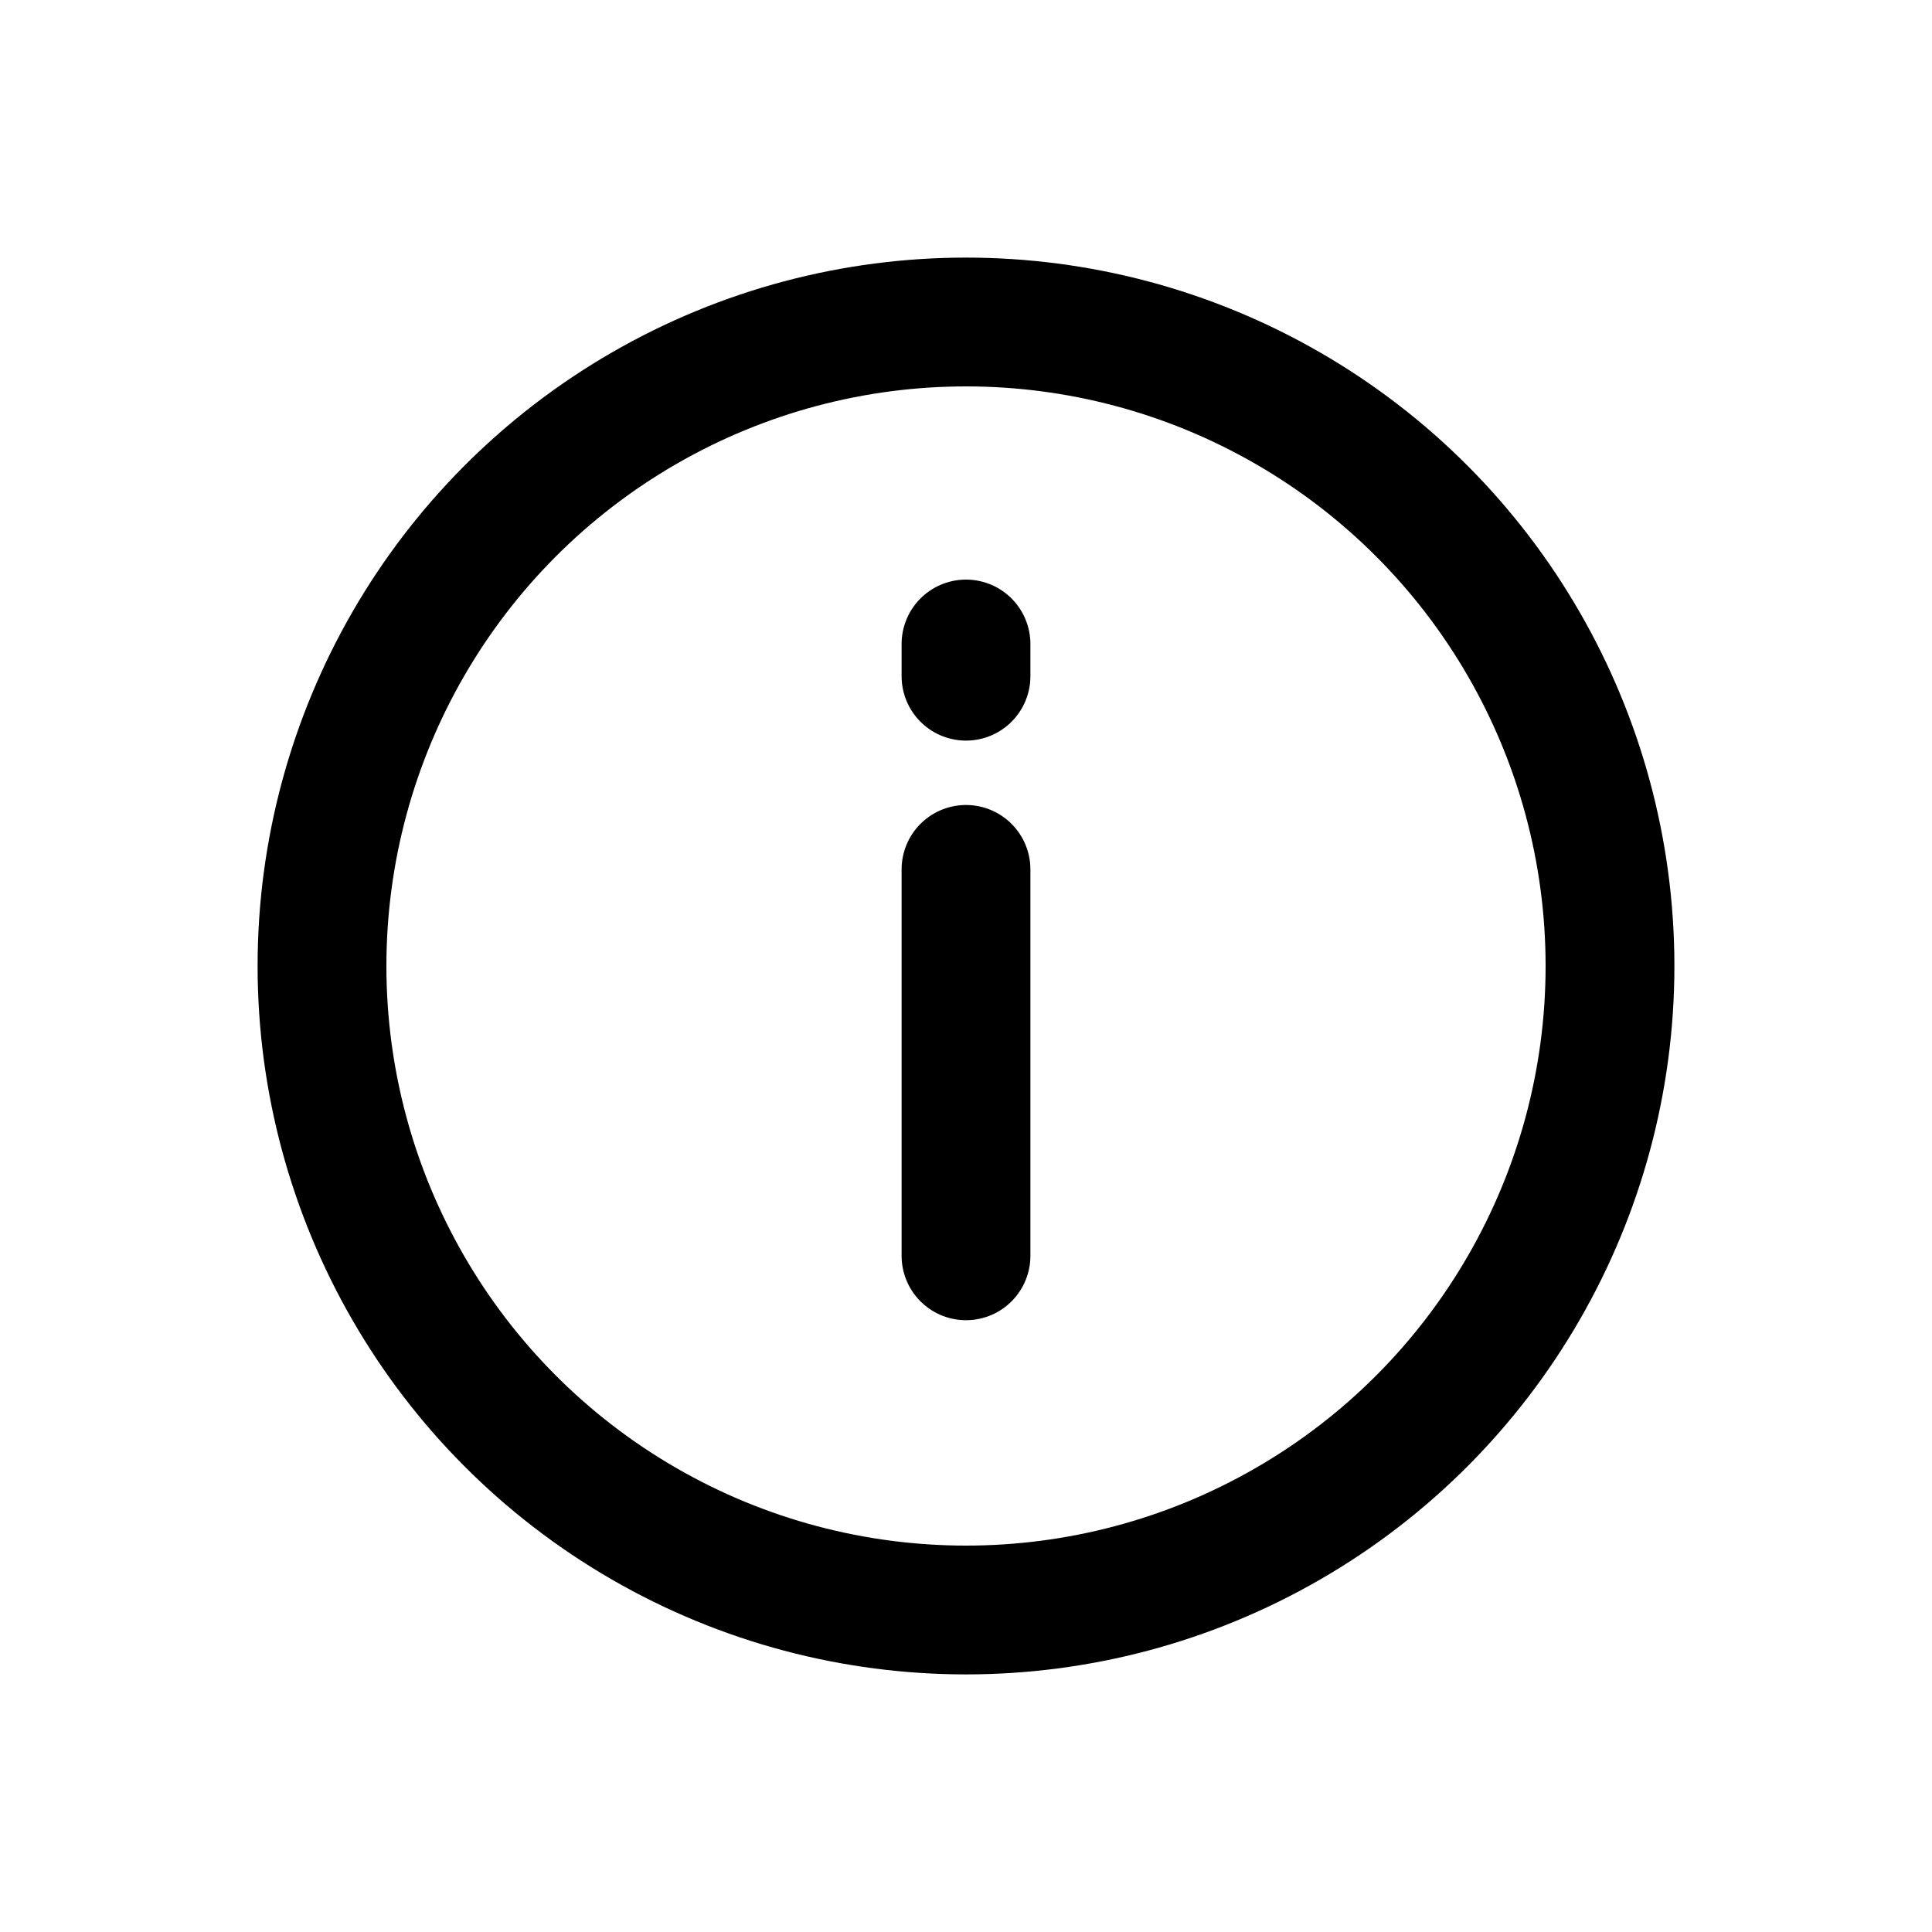 <svg xmlns="http://www.w3.org/2000/svg" width="30" height="30" viewBox="0 0 30 30">
  <g id="Info" transform="translate(183 108) rotate(180)">
    <rect id="Rectangle_9" data-name="Rectangle 9" width="30" height="30" transform="translate(153 78)" fill="none"/>
    <g id="Group_13" data-name="Group 13">
      <g id="Group_9" data-name="Group 9" transform="translate(0 0.5)">
        <path id="Path_10" data-name="Path 10" d="M132,89.527v6" transform="translate(36 -1.527)" fill="none" stroke="#000" stroke-linecap="round" stroke-width="2"/>
        <path id="Path_11" data-name="Path 11" d="M132,99.963v.5" transform="translate(36 -2.963)" fill="none" stroke="#000" stroke-linecap="round" stroke-width="2"/>
      </g>
      <circle id="Ellipse_4" data-name="Ellipse 4" cx="10" cy="10" r="10" transform="translate(158 83)" fill="none" stroke="#000" stroke-linecap="round" stroke-linejoin="round" stroke-width="2"/>
    </g>
  </g>
</svg>
